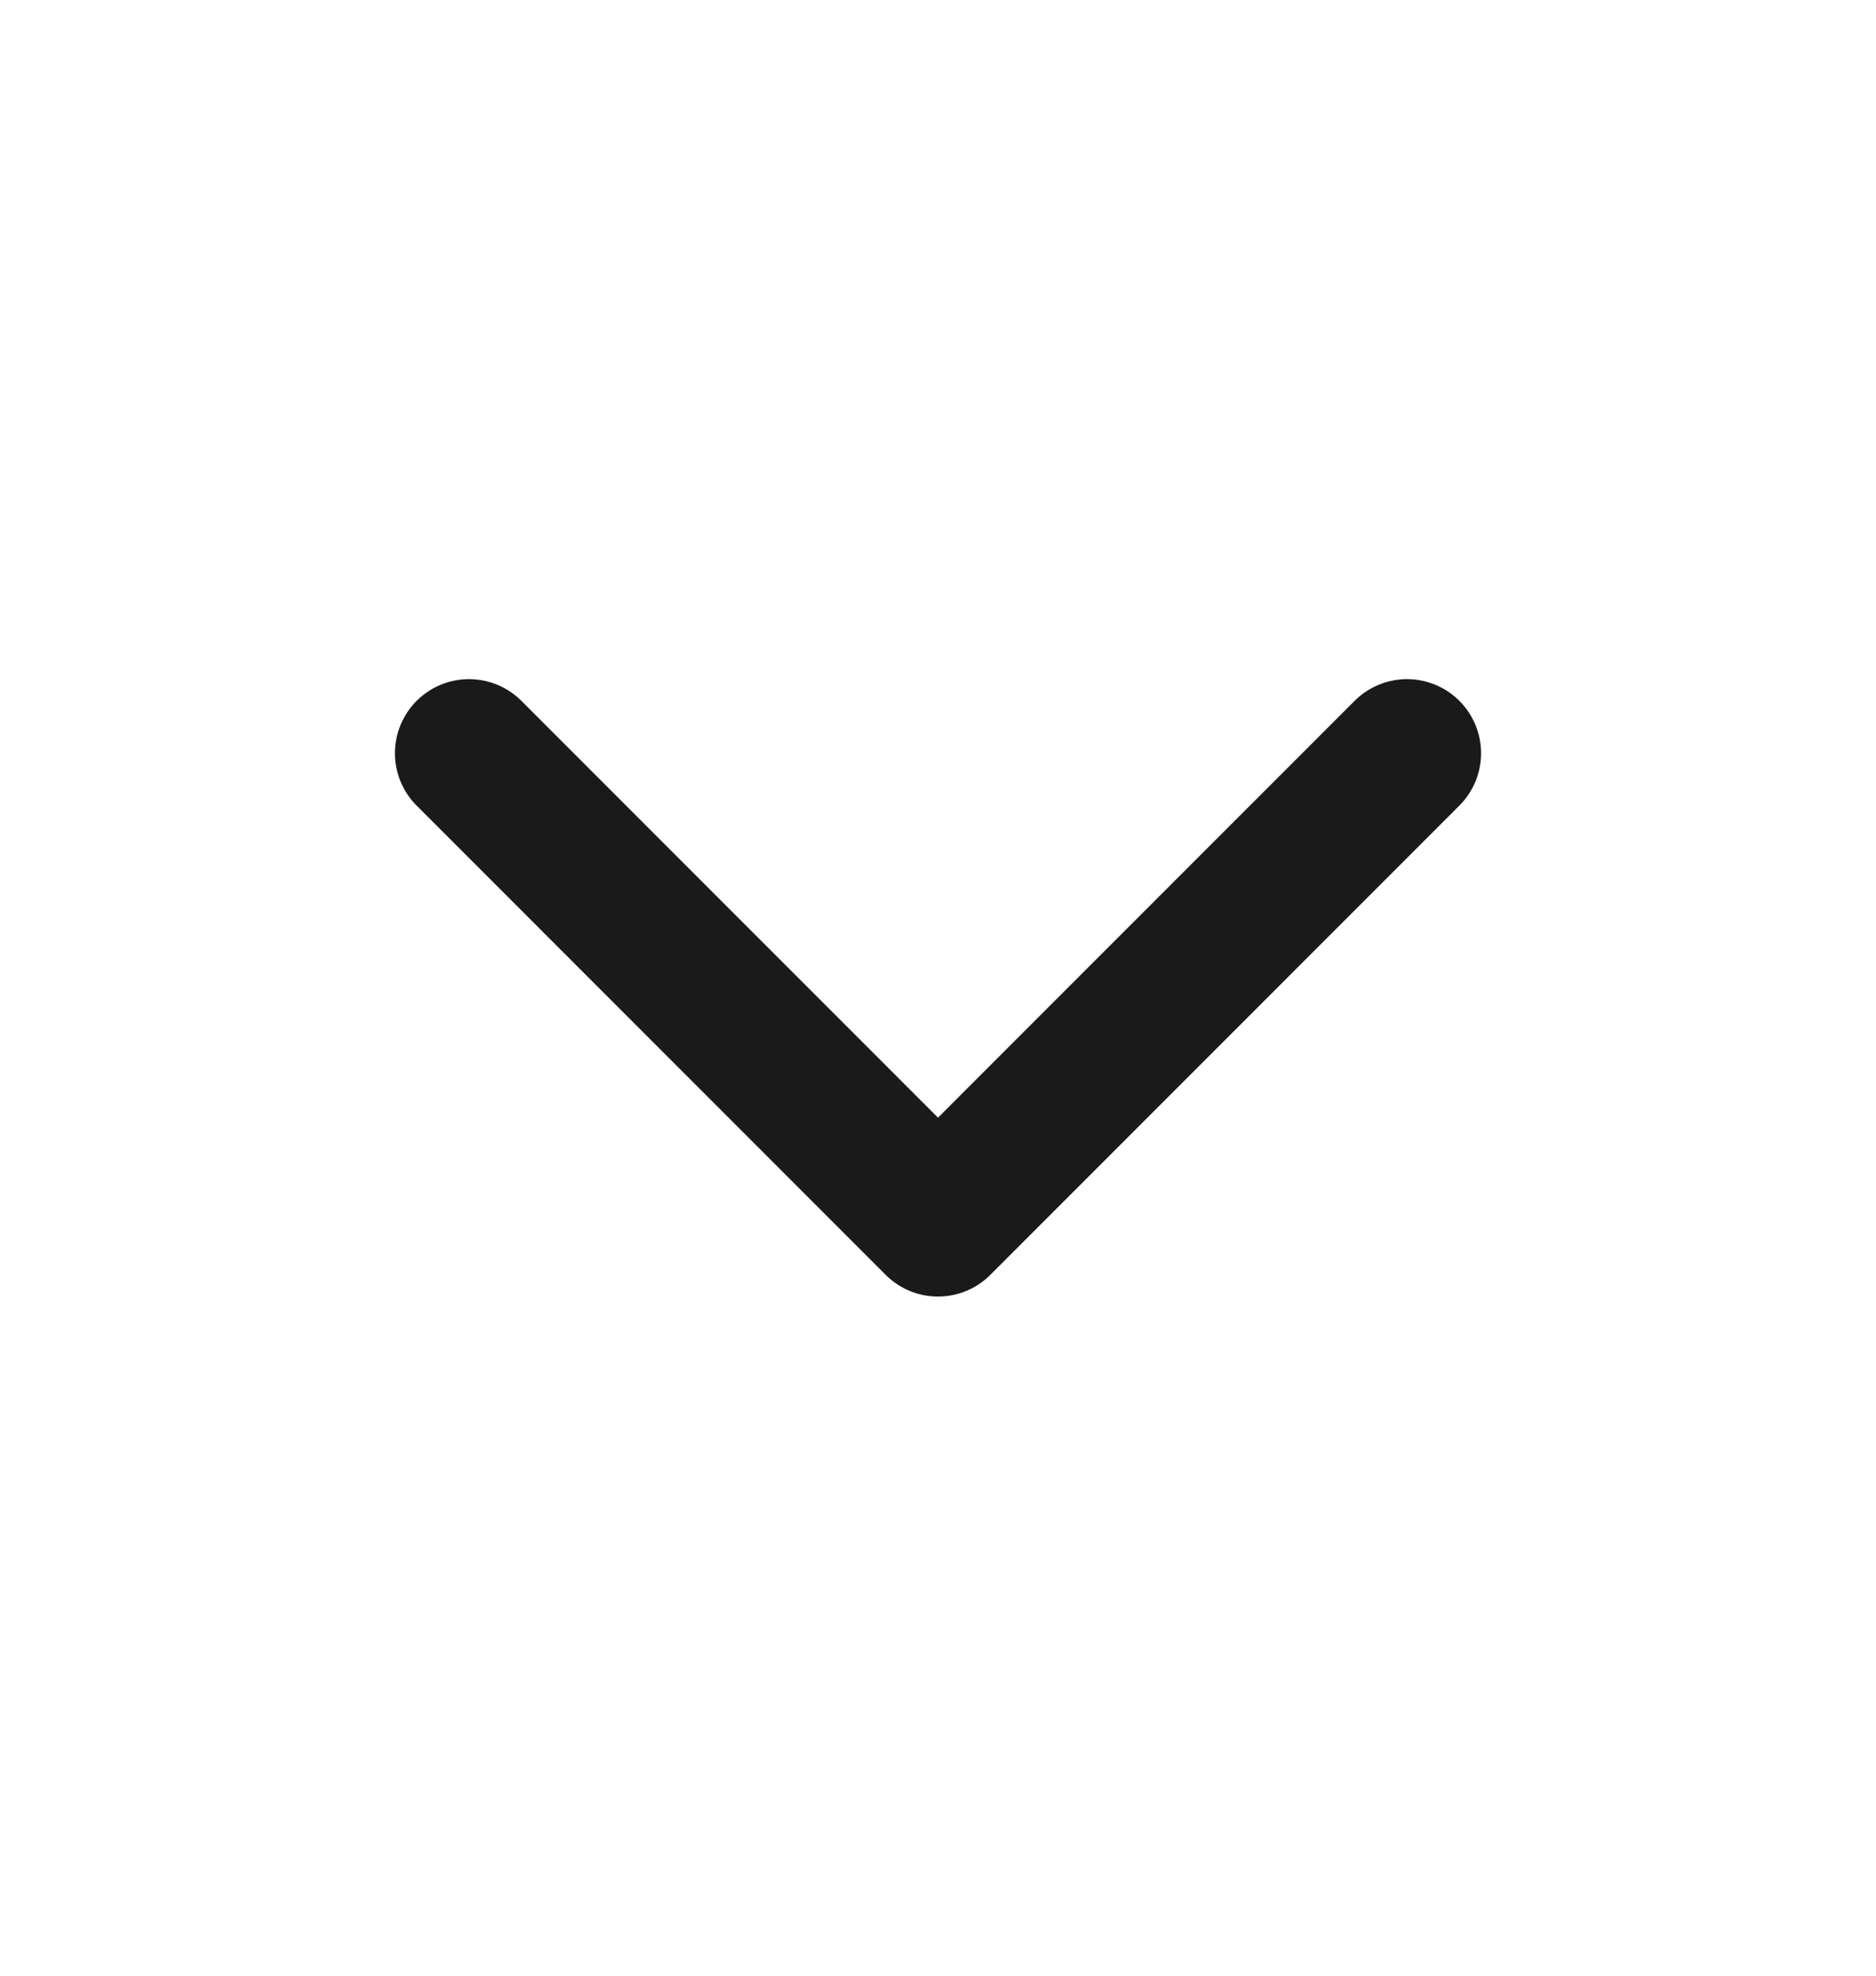 <svg width="19" height="20" viewBox="0 0 19 20" fill="none" xmlns="http://www.w3.org/2000/svg">
<g id="chevron-down">
<path id="Icon" d="M4.75 7.625L9.5 12.375L14.25 7.625" stroke="#1A1A1A" stroke-width="1.5" stroke-linecap="round" stroke-linejoin="round"/>
</g>
</svg>
